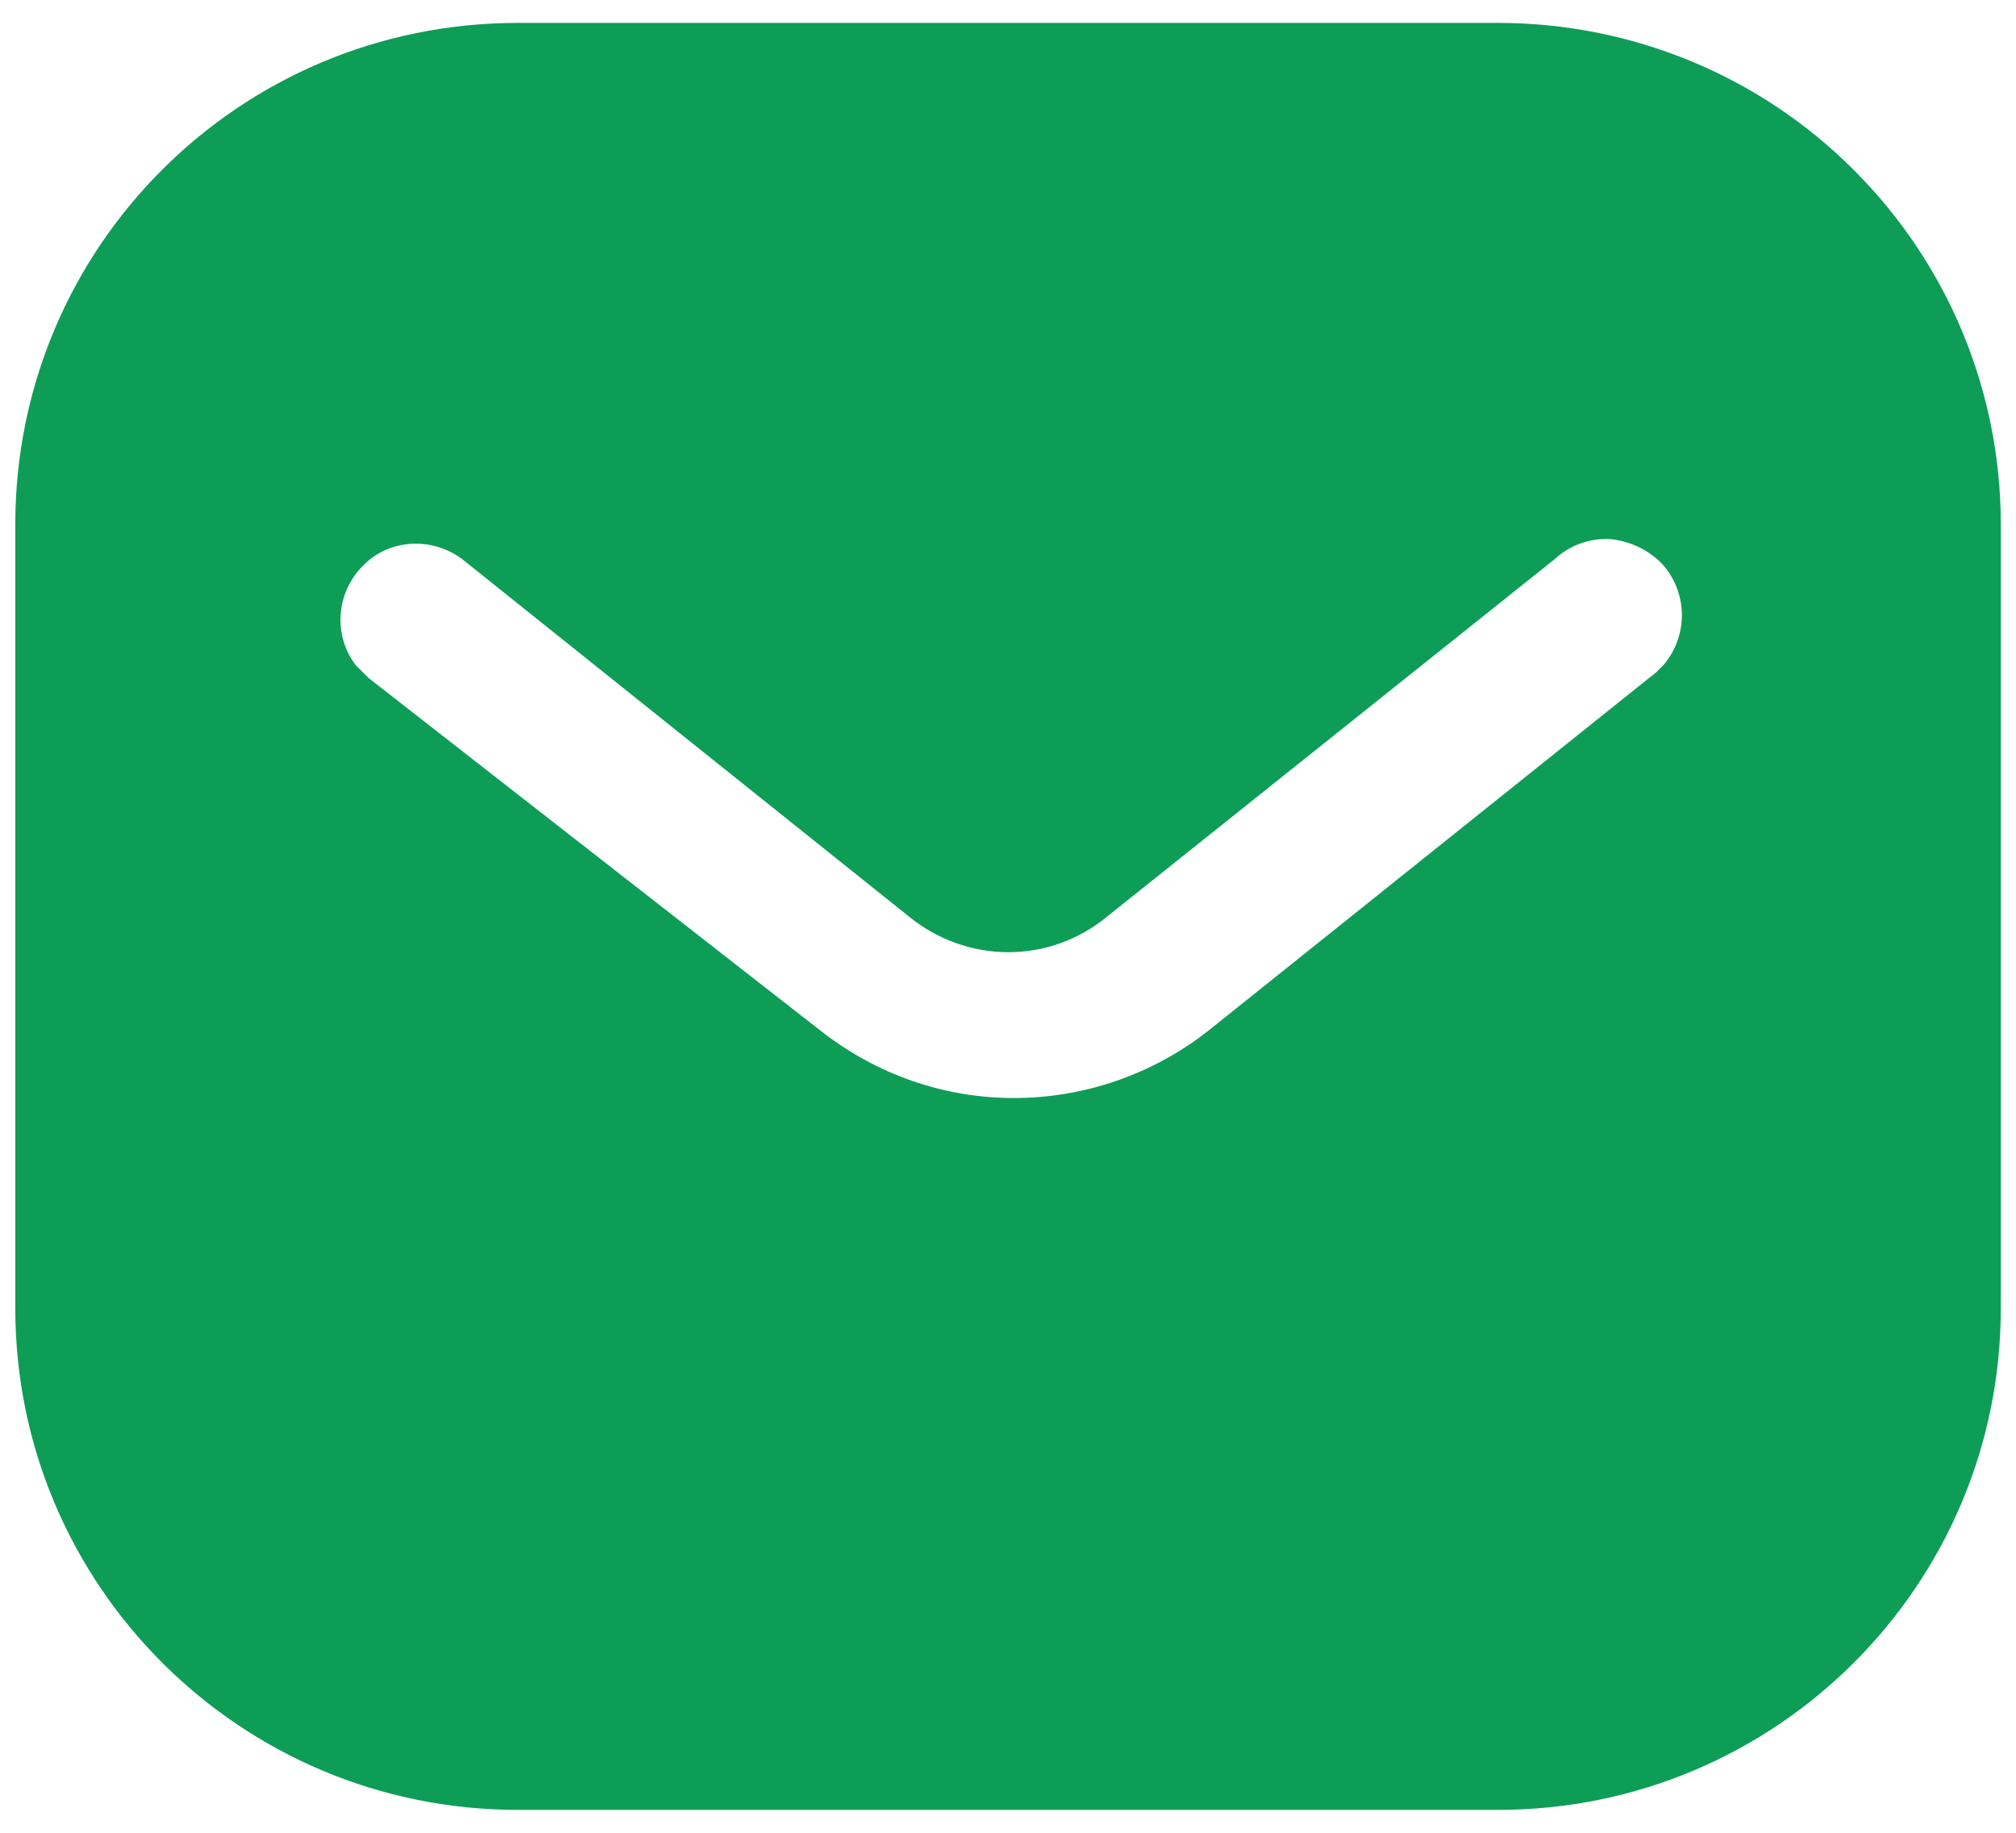 <svg width="22" height="20" viewBox="0 0 22 20" fill="none" xmlns="http://www.w3.org/2000/svg">
<path d="M16.351 0.25C17.804 0.25 19.201 0.824 20.229 1.854C21.259 2.882 21.834 4.269 21.834 5.721V14.279C21.834 17.302 19.375 19.75 16.351 19.75H5.649C2.625 19.75 0.167 17.302 0.167 14.279V5.721C0.167 2.698 2.614 0.25 5.649 0.25H16.351ZM17.576 5.883C17.349 5.871 17.132 5.948 16.968 6.1L12.084 10C11.455 10.521 10.555 10.521 9.917 10L5.042 6.1C4.705 5.851 4.239 5.883 3.959 6.176C3.666 6.468 3.634 6.934 3.882 7.259L4.024 7.4L8.953 11.246C9.56 11.723 10.295 11.982 11.065 11.982C11.834 11.982 12.582 11.723 13.188 11.246L18.075 7.335L18.161 7.248C18.42 6.934 18.42 6.479 18.149 6.165C17.999 6.004 17.792 5.905 17.576 5.883Z" fill="#0E9D57"/>
</svg>
